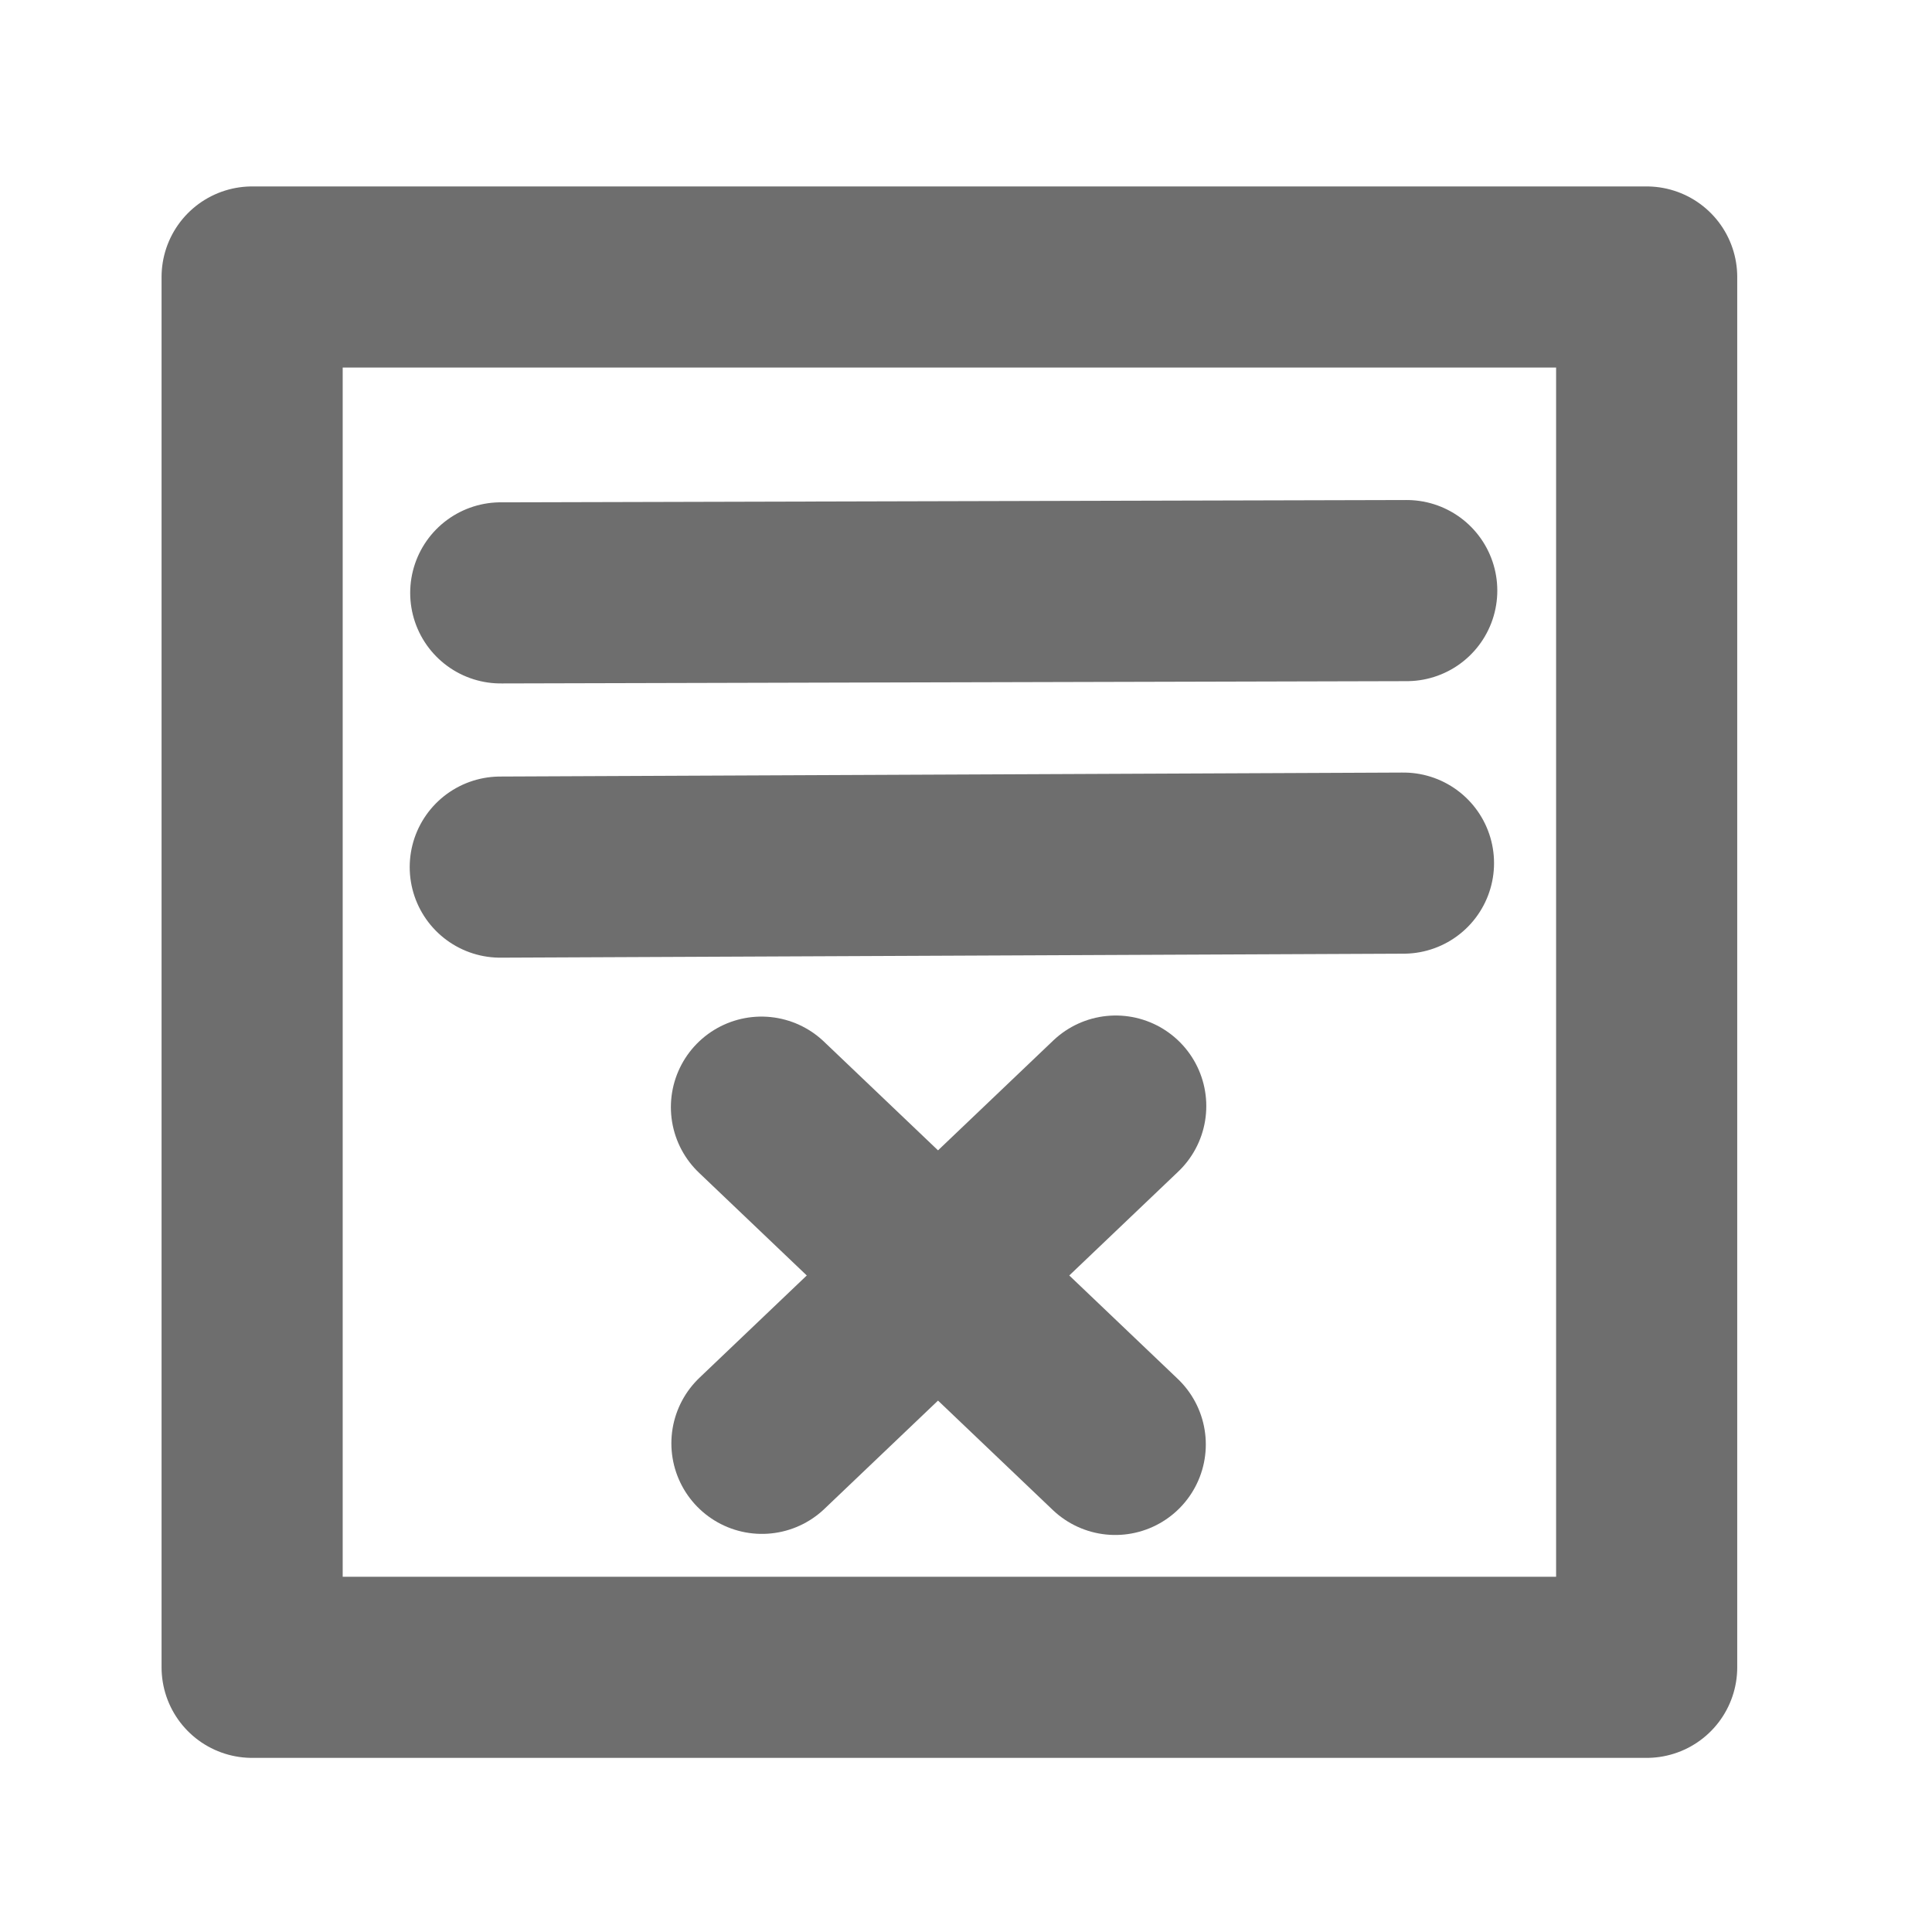 <?xml version="1.0" encoding="UTF-8" standalone="no"?>
<!DOCTYPE svg PUBLIC "-//W3C//DTD SVG 1.1//EN" "http://www.w3.org/Graphics/SVG/1.1/DTD/svg11.dtd">
<!-- Created with Vectornator (http://vectornator.io/) -->
<svg height="100%" stroke-miterlimit="10" style="fill-rule:nonzero;clip-rule:evenodd;stroke-linecap:round;stroke-linejoin:round;" version="1.1" viewBox="0 0 16 16" width="100%" xml:space="preserve" xmlns="http://www.w3.org/2000/svg" xmlns:vectornator="http://vectornator.io" xmlns:xlink="http://www.w3.org/1999/xlink">
<defs/>
<clipPath id="ArtboardFrame">
<rect height="16" width="16" x="0" y="0"/>
</clipPath>
<g clip-path="url(#ArtboardFrame)" id="layer0" vectornator:layerName="layer0">
<path d="M21.881 27.64L23.476 27.621" fill="#dcdcdc" fill-rule="nonzero" opacity="1" stroke="#6e6e6e" stroke-linecap="round" stroke-linejoin="round" stroke-width="1.068"/>
<path d="M2.088 2.294L13.637 2.294L13.637 13.808L2.088 13.808L2.088 2.294Z" fill="none" opacity="1" stroke="#6e6e6e" stroke-linecap="butt" stroke-linejoin="miter" stroke-width="1.5"/>
<path d="M9.24 9.16L6.31 11.953" fill="none" opacity="1" stroke="#6e6e6e" stroke-linecap="butt" stroke-linejoin="miter" stroke-width="1.5"/>
<path d="M4.147 4.91L11.65 4.891" fill="none" opacity="1" stroke="#6e6e6e" stroke-linecap="butt" stroke-linejoin="miter" stroke-width="1.5"/>
<path d="M4.143 7.181L11.623 7.148" fill="none" opacity="1" stroke="#6e6e6e" stroke-linecap="butt" stroke-linejoin="miter" stroke-width="1.5"/>
<path d="M6.306 9.169L9.236 11.962" fill="none" opacity="1" stroke="#6e6e6e" stroke-linecap="butt" stroke-linejoin="miter" stroke-width="1.5"/>
</g>
</svg>
